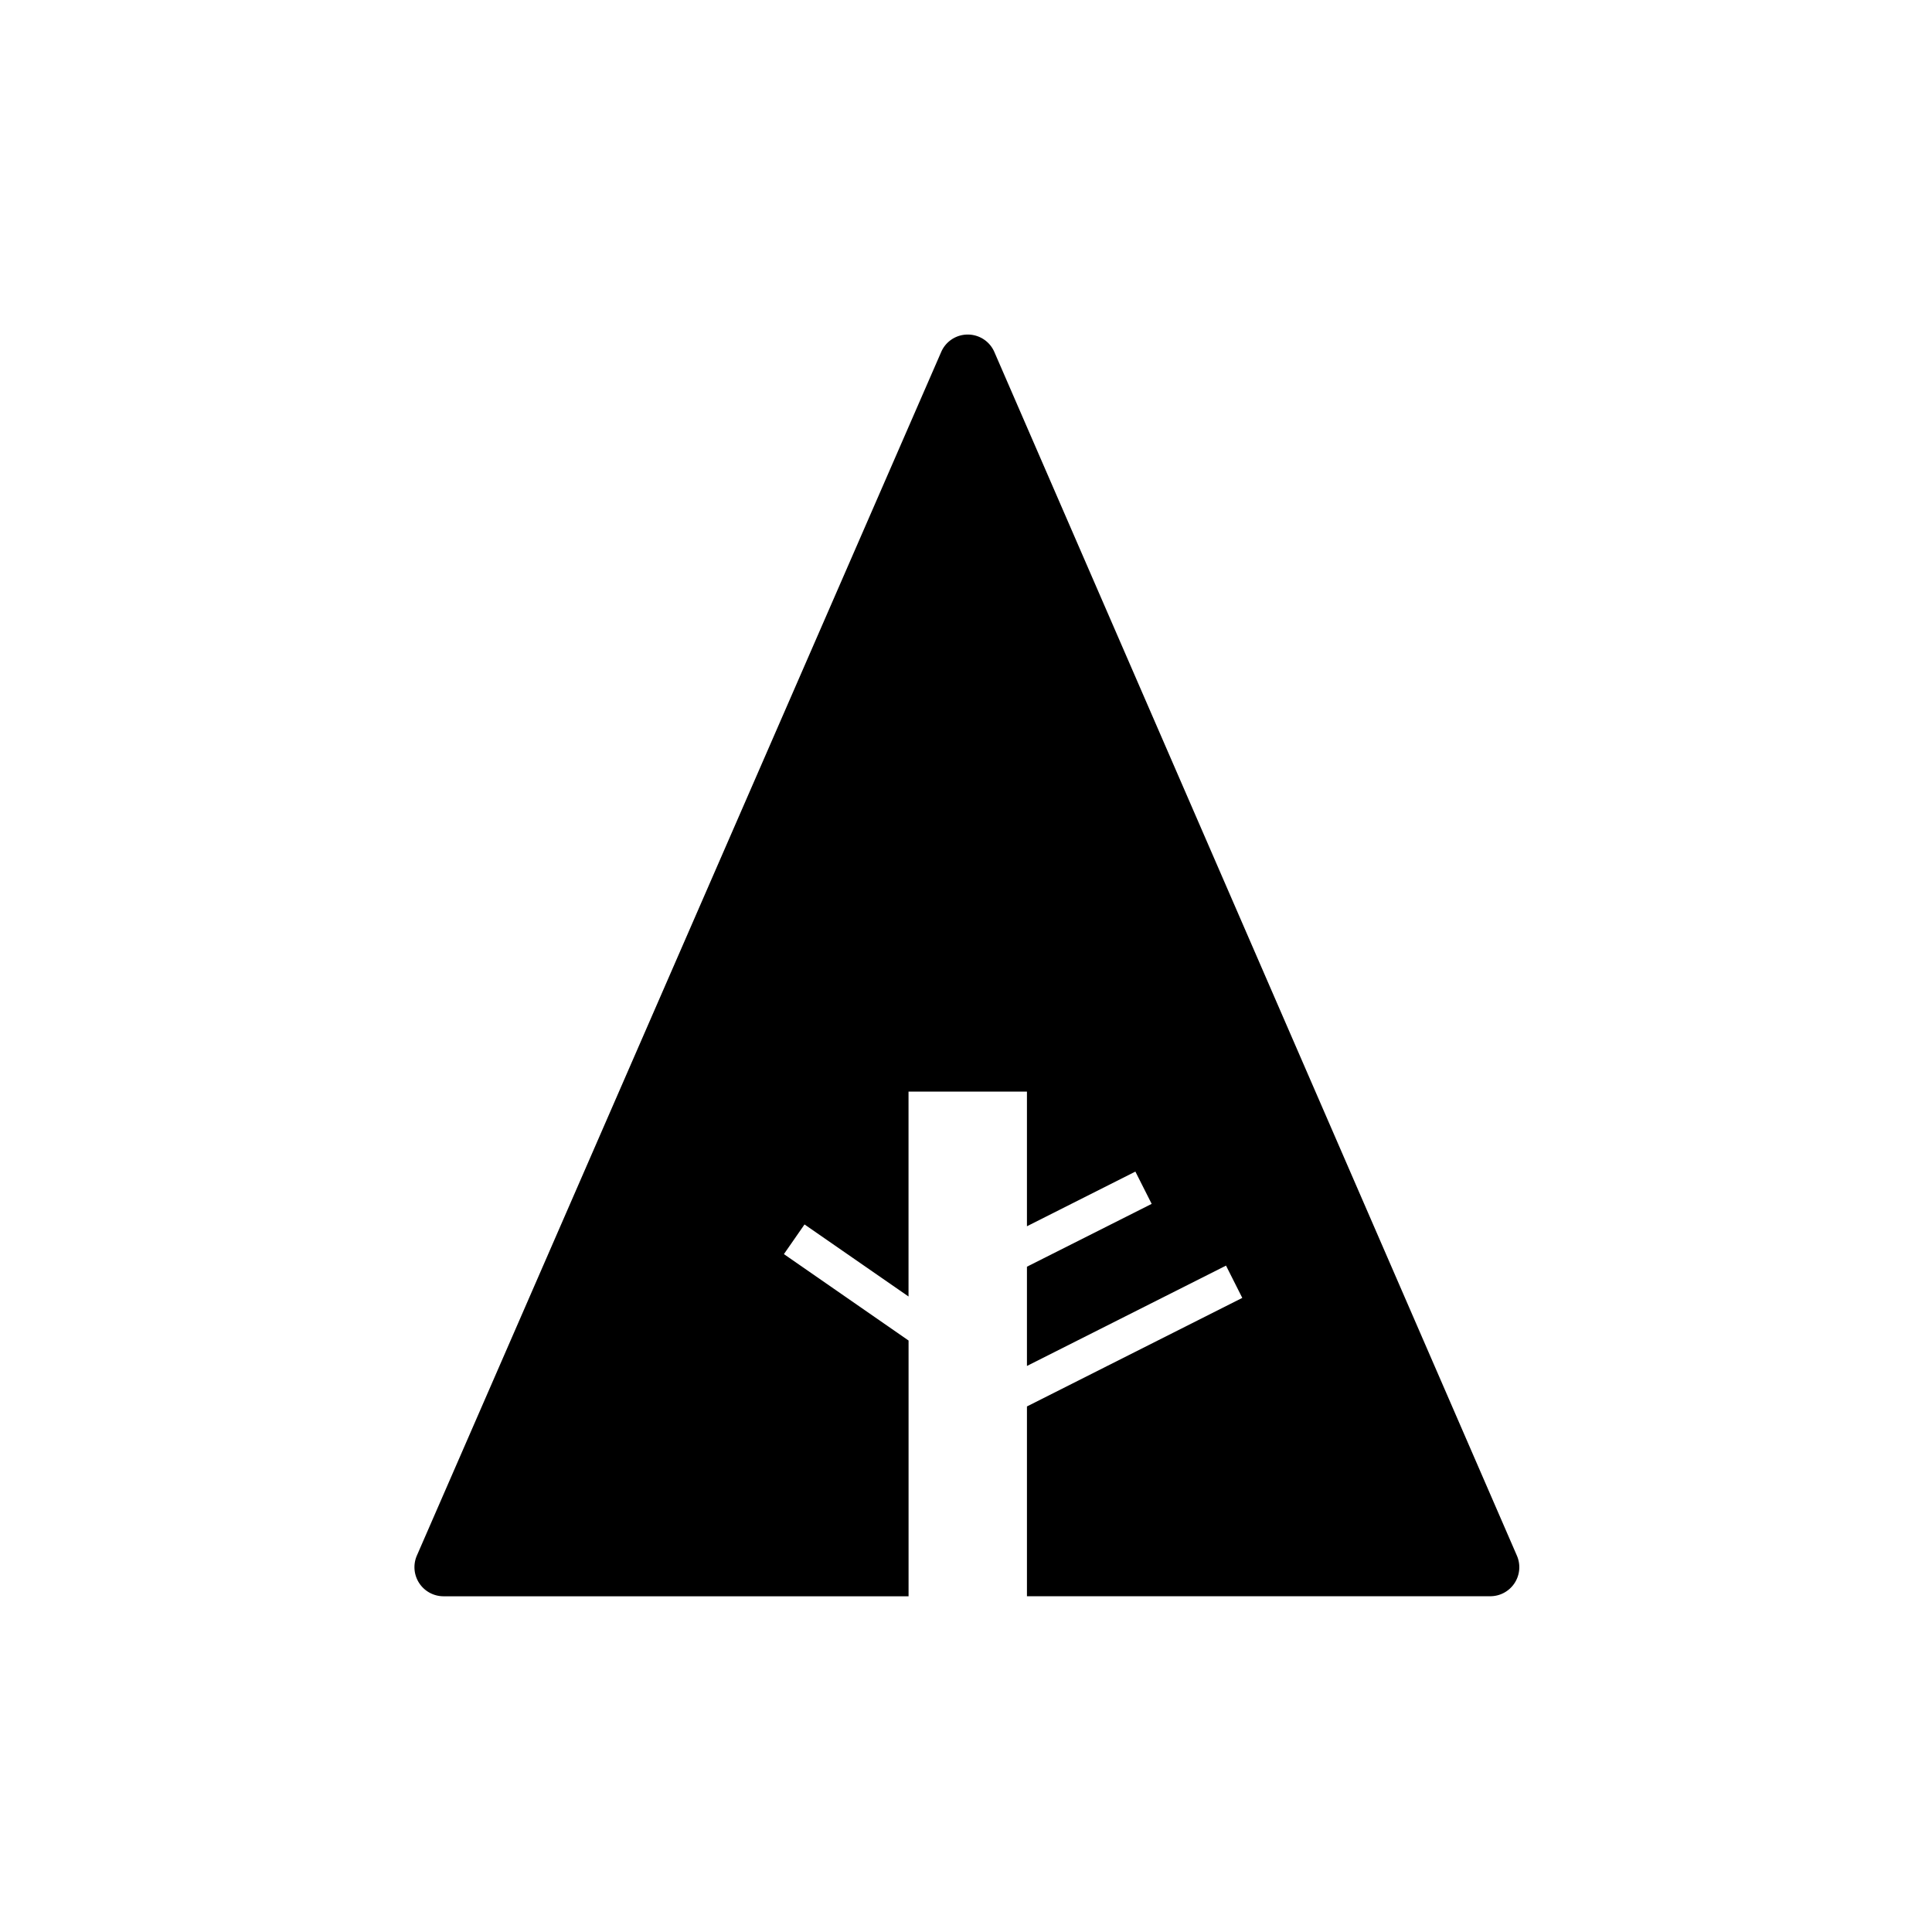 <svg xmlns="http://www.w3.org/2000/svg" width="48" height="48" viewBox="0 0 48 48"><path d="M37.688 38.652L24.704 8.744a.719.719 0 0 0-.66-.432.717.717 0 0 0-.66.432L10.356 38.65a.723.723 0 0 0 .659 1.009h11.558v-6.354l-3.097-2.147.512-.737 2.584 1.79v-5.09h2.942v3.345l2.694-1.358.405.802-3.099 1.561v2.466l4.946-2.493.404.802-5.35 2.697v4.715h11.514a.721.721 0 0 0 .66-1.006z"/></svg>